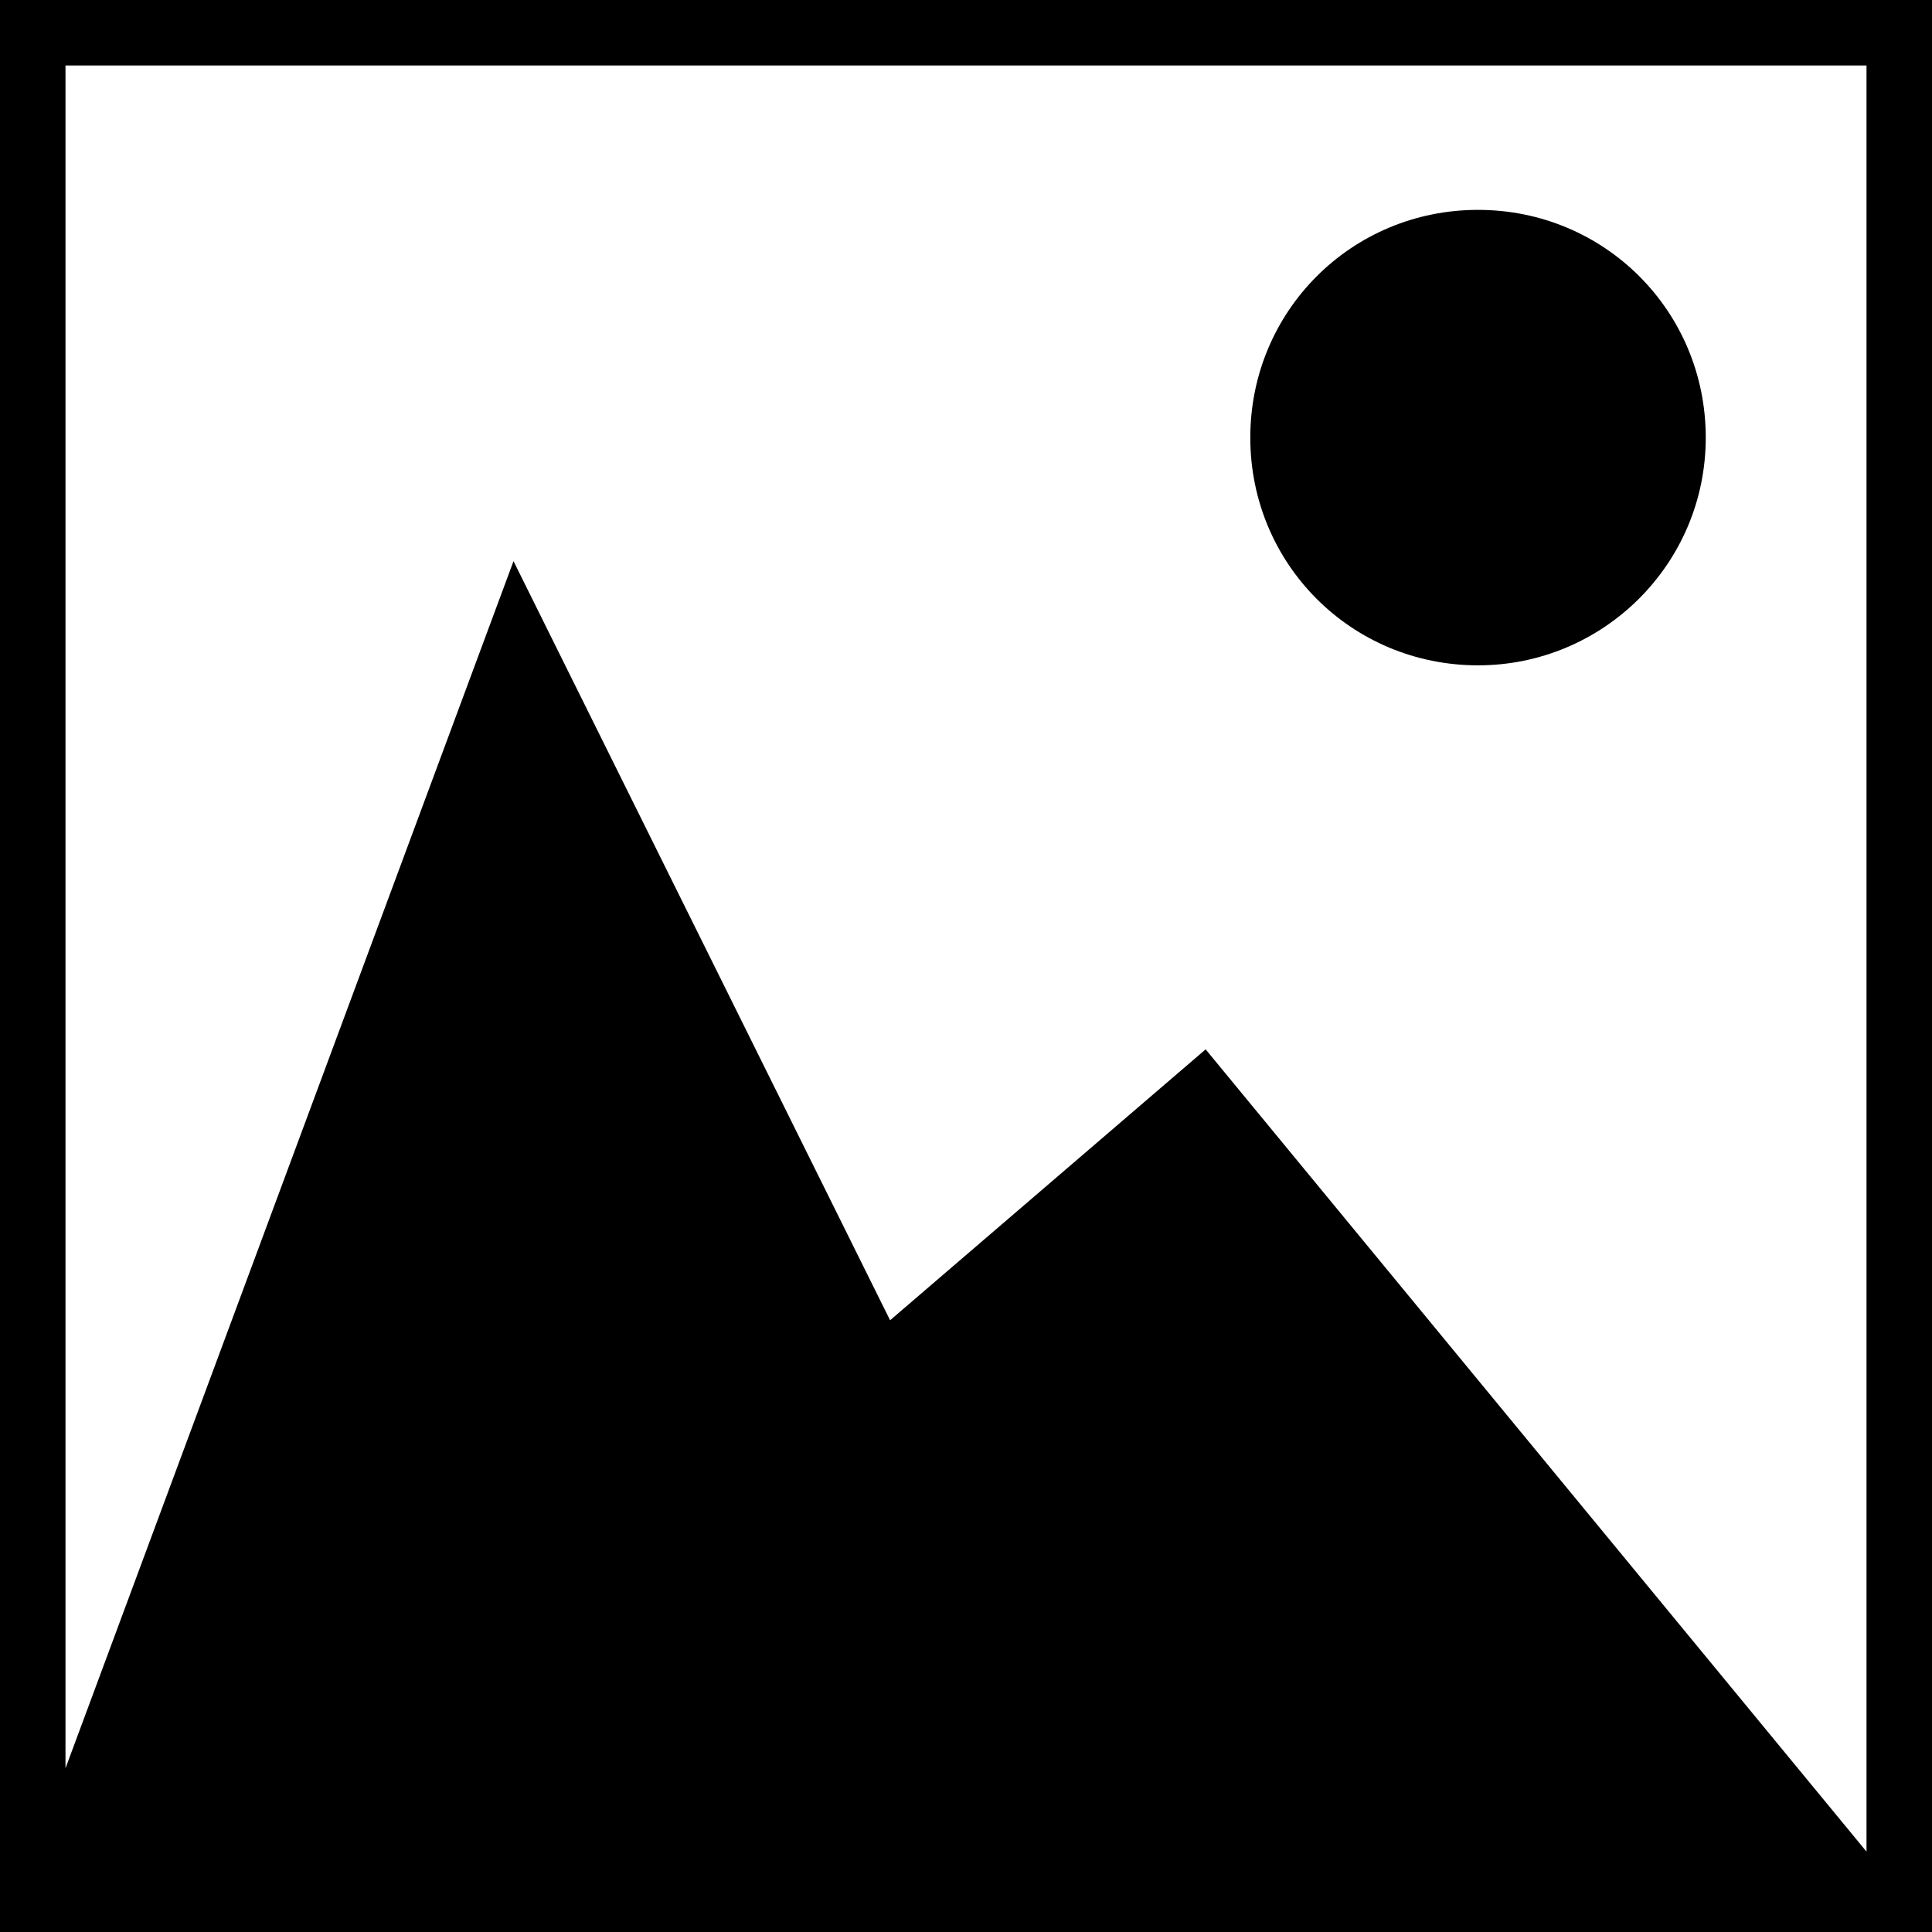 <?xml version="1.0" encoding="UTF-8"?>
<svg id="uuid-0e40e931-eac6-4ff4-a5a1-7bcde3d76b82" xmlns="http://www.w3.org/2000/svg"
	viewBox="0 0 12.98 12.98">
	<g id="uuid-e54dc076-dd02-4d0e-8313-3ffdd270fd2e">
		<path class="uuid-604e58f9-038e-46a8-bf70-7f7903c2bb57"
			d="m0,0v12.98h12.98V0H0Zm12.54.44v12l-4.44-5.39-2.12,1.82L3.45,3.77.44,11.88V.44h12.09Z" />
		<path class="uuid-604e58f9-038e-46a8-bf70-7f7903c2bb57"
			d="m9.93,4.47c.84,0,1.53-.68,1.53-1.53s-.68-1.53-1.53-1.53-1.53.68-1.53,1.53.68,1.53,1.53,1.53Z" />
	</g>
</svg>
